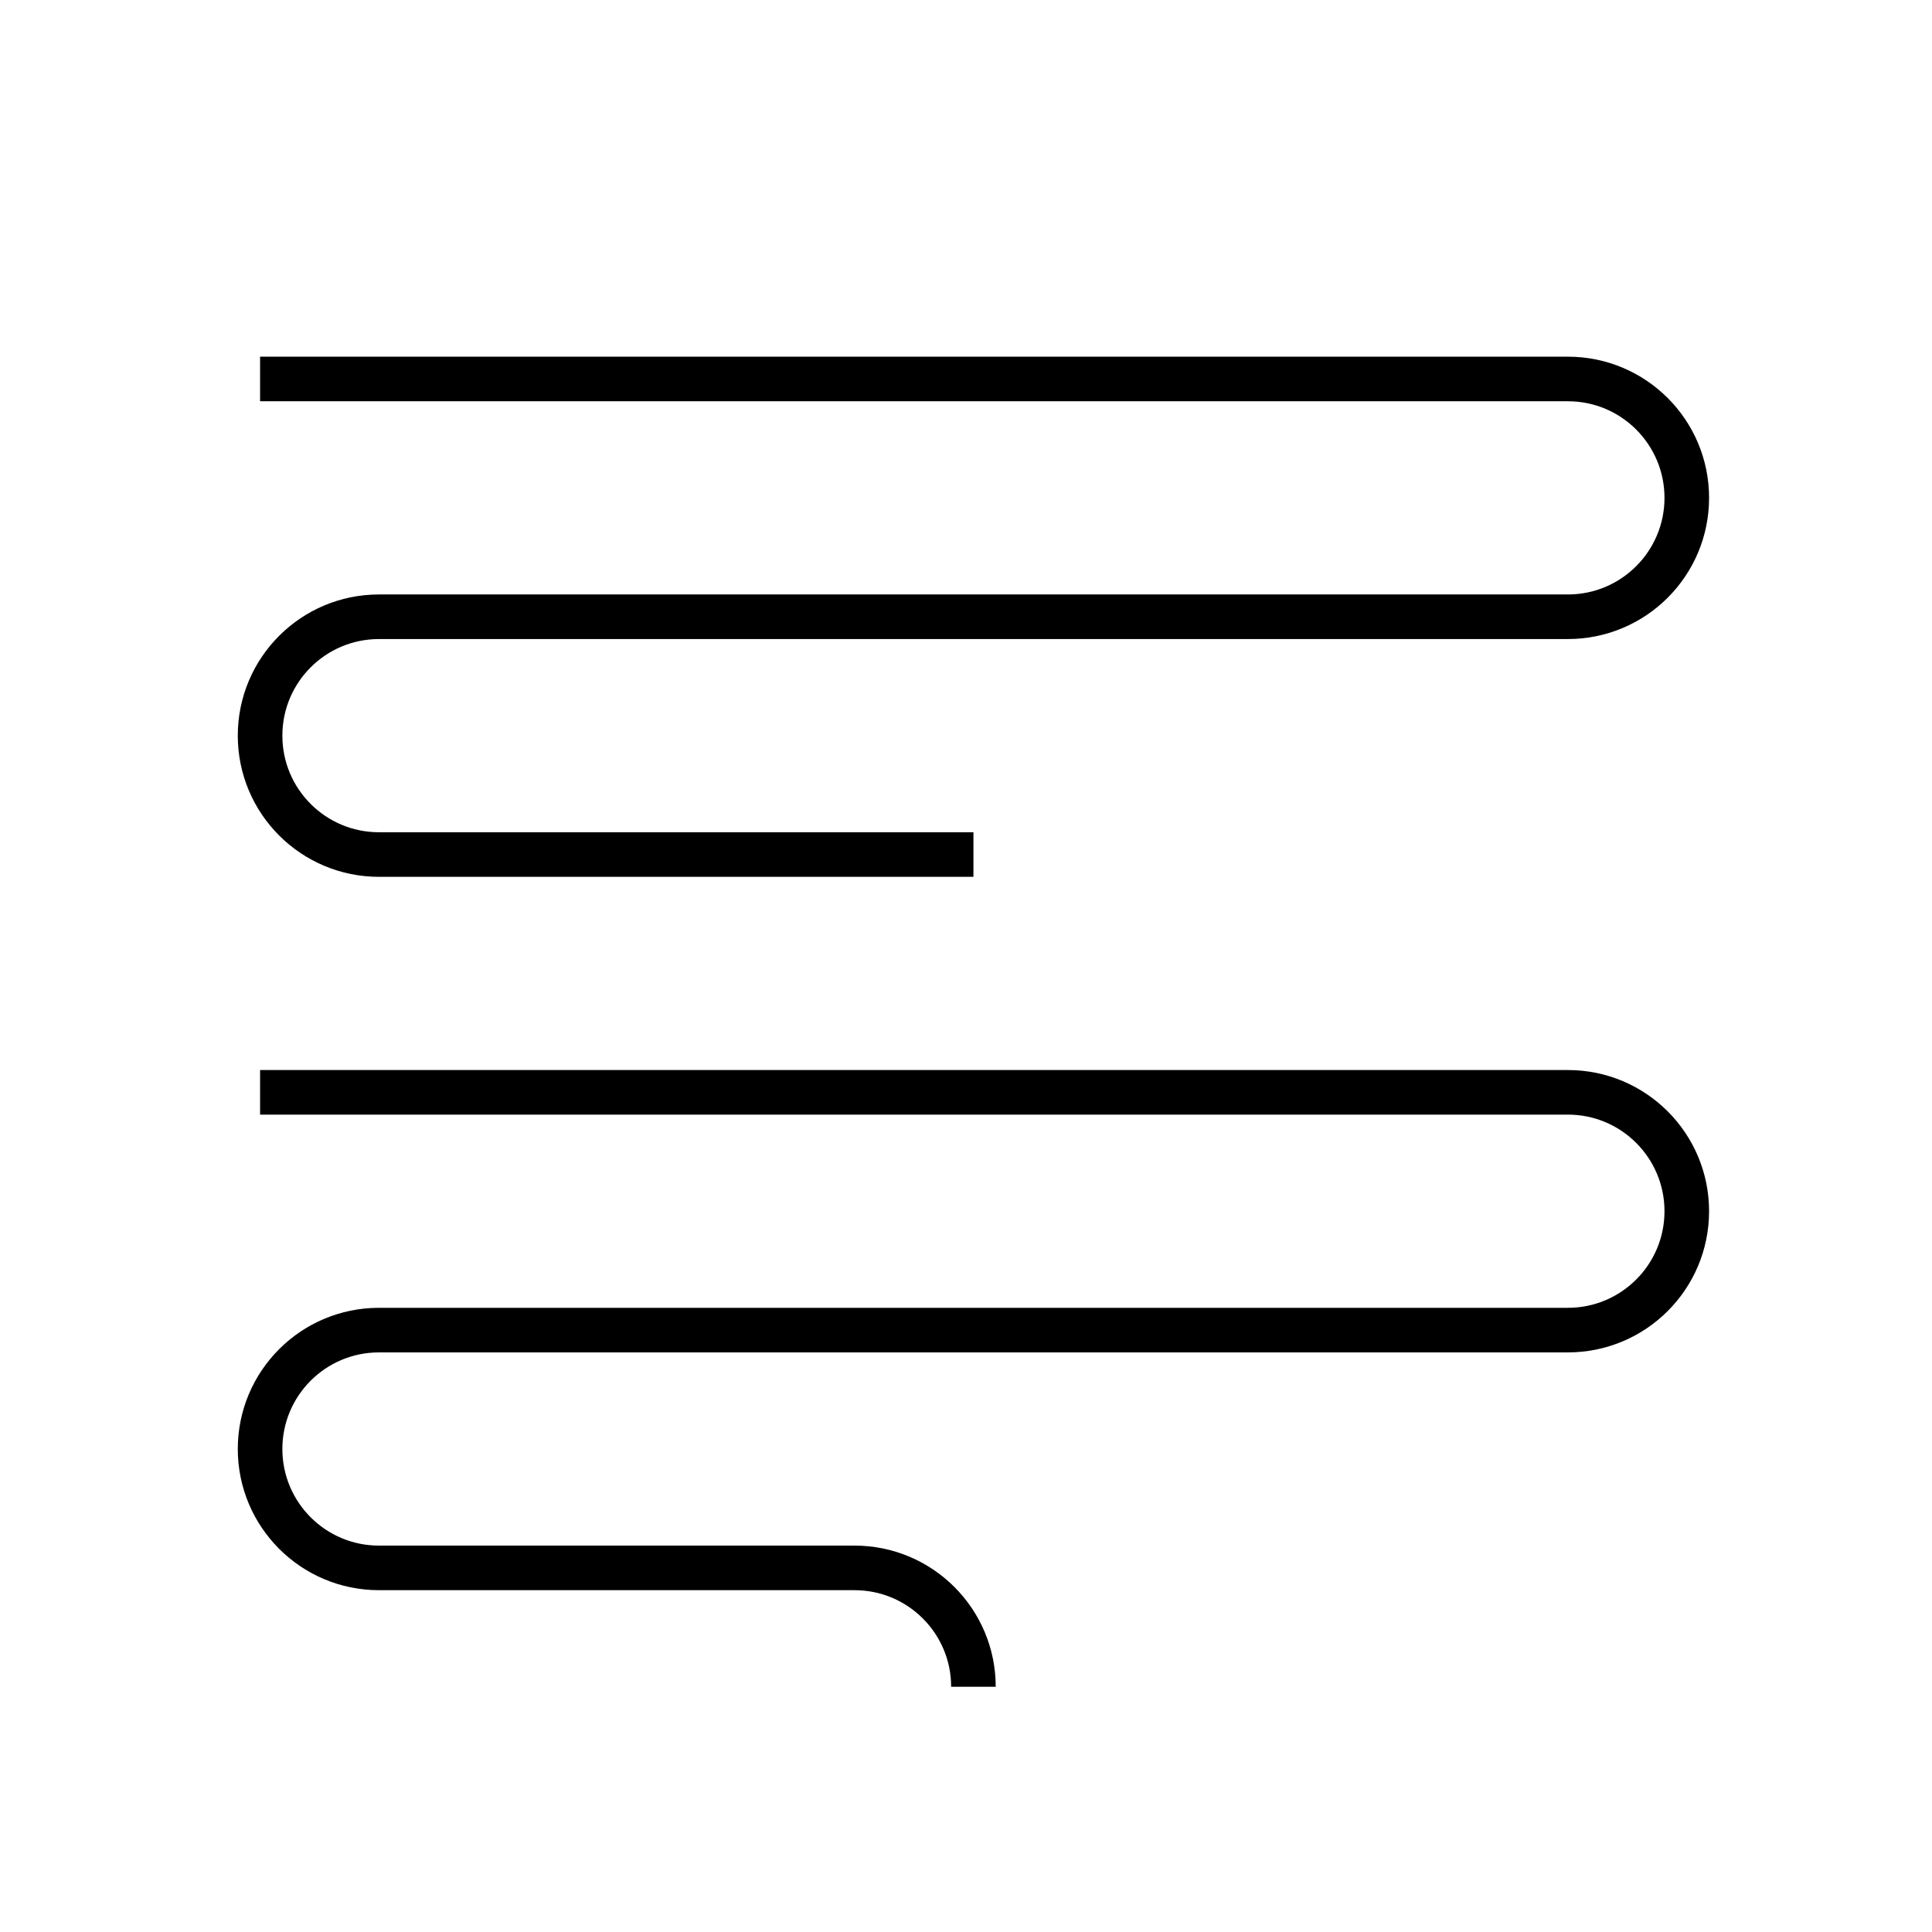 <?xml version="1.0" encoding="UTF-8"?><svg viewBox="0 0 130 130" version="1.1" xmlns="http://www.w3.org/2000/svg" xmlns:xlink="http://www.w3.org/1999/xlink">
  <title>text-align-left</title>
  <g id="strokes" stroke="none" stroke-width="1" fill="none" fill-rule="evenodd">
    <g id="text-align-left" transform="translate(1, 1)">
      <g id="Group" stroke="#979797" stroke-opacity="0.01" stroke-width="0.1">
        <g id="Rectangle">
          <rect x="0" y="0" width="128" height="128"></rect>
        </g>
      </g>
      <path d="M16.5,24.5 L104.5,24.5 C108.918,24.5 112.5,28.082 112.5,32.5 C112.5,36.918 108.918,40.5 104.5,40.5 L24.5,40.5 C20.082,40.5 16.5,44.082 16.5,48.5 C16.5,52.918 20.082,56.5 24.5,56.5 L64.5,56.5 L64.5,56.5" id="Path-203" stroke="#000000" stroke-width="3"></path>
      <path d="M16.5,72.5 L104.5,72.5 C108.918,72.5 112.5,76.082 112.5,80.5 C112.5,84.918 108.918,88.5 104.5,88.5 L24.5,88.5 C20.082,88.5 16.5,92.082 16.5,96.5 C16.5,100.918 20.082,104.5 24.5,104.5 L56.5,104.5 C60.918,104.5 64.5,108.082 64.5,112.5 L64.5,112.5 L64.5,112.5" id="Path-204" stroke="#000000" stroke-width="3"></path>
    </g>
  </g>
</svg>
